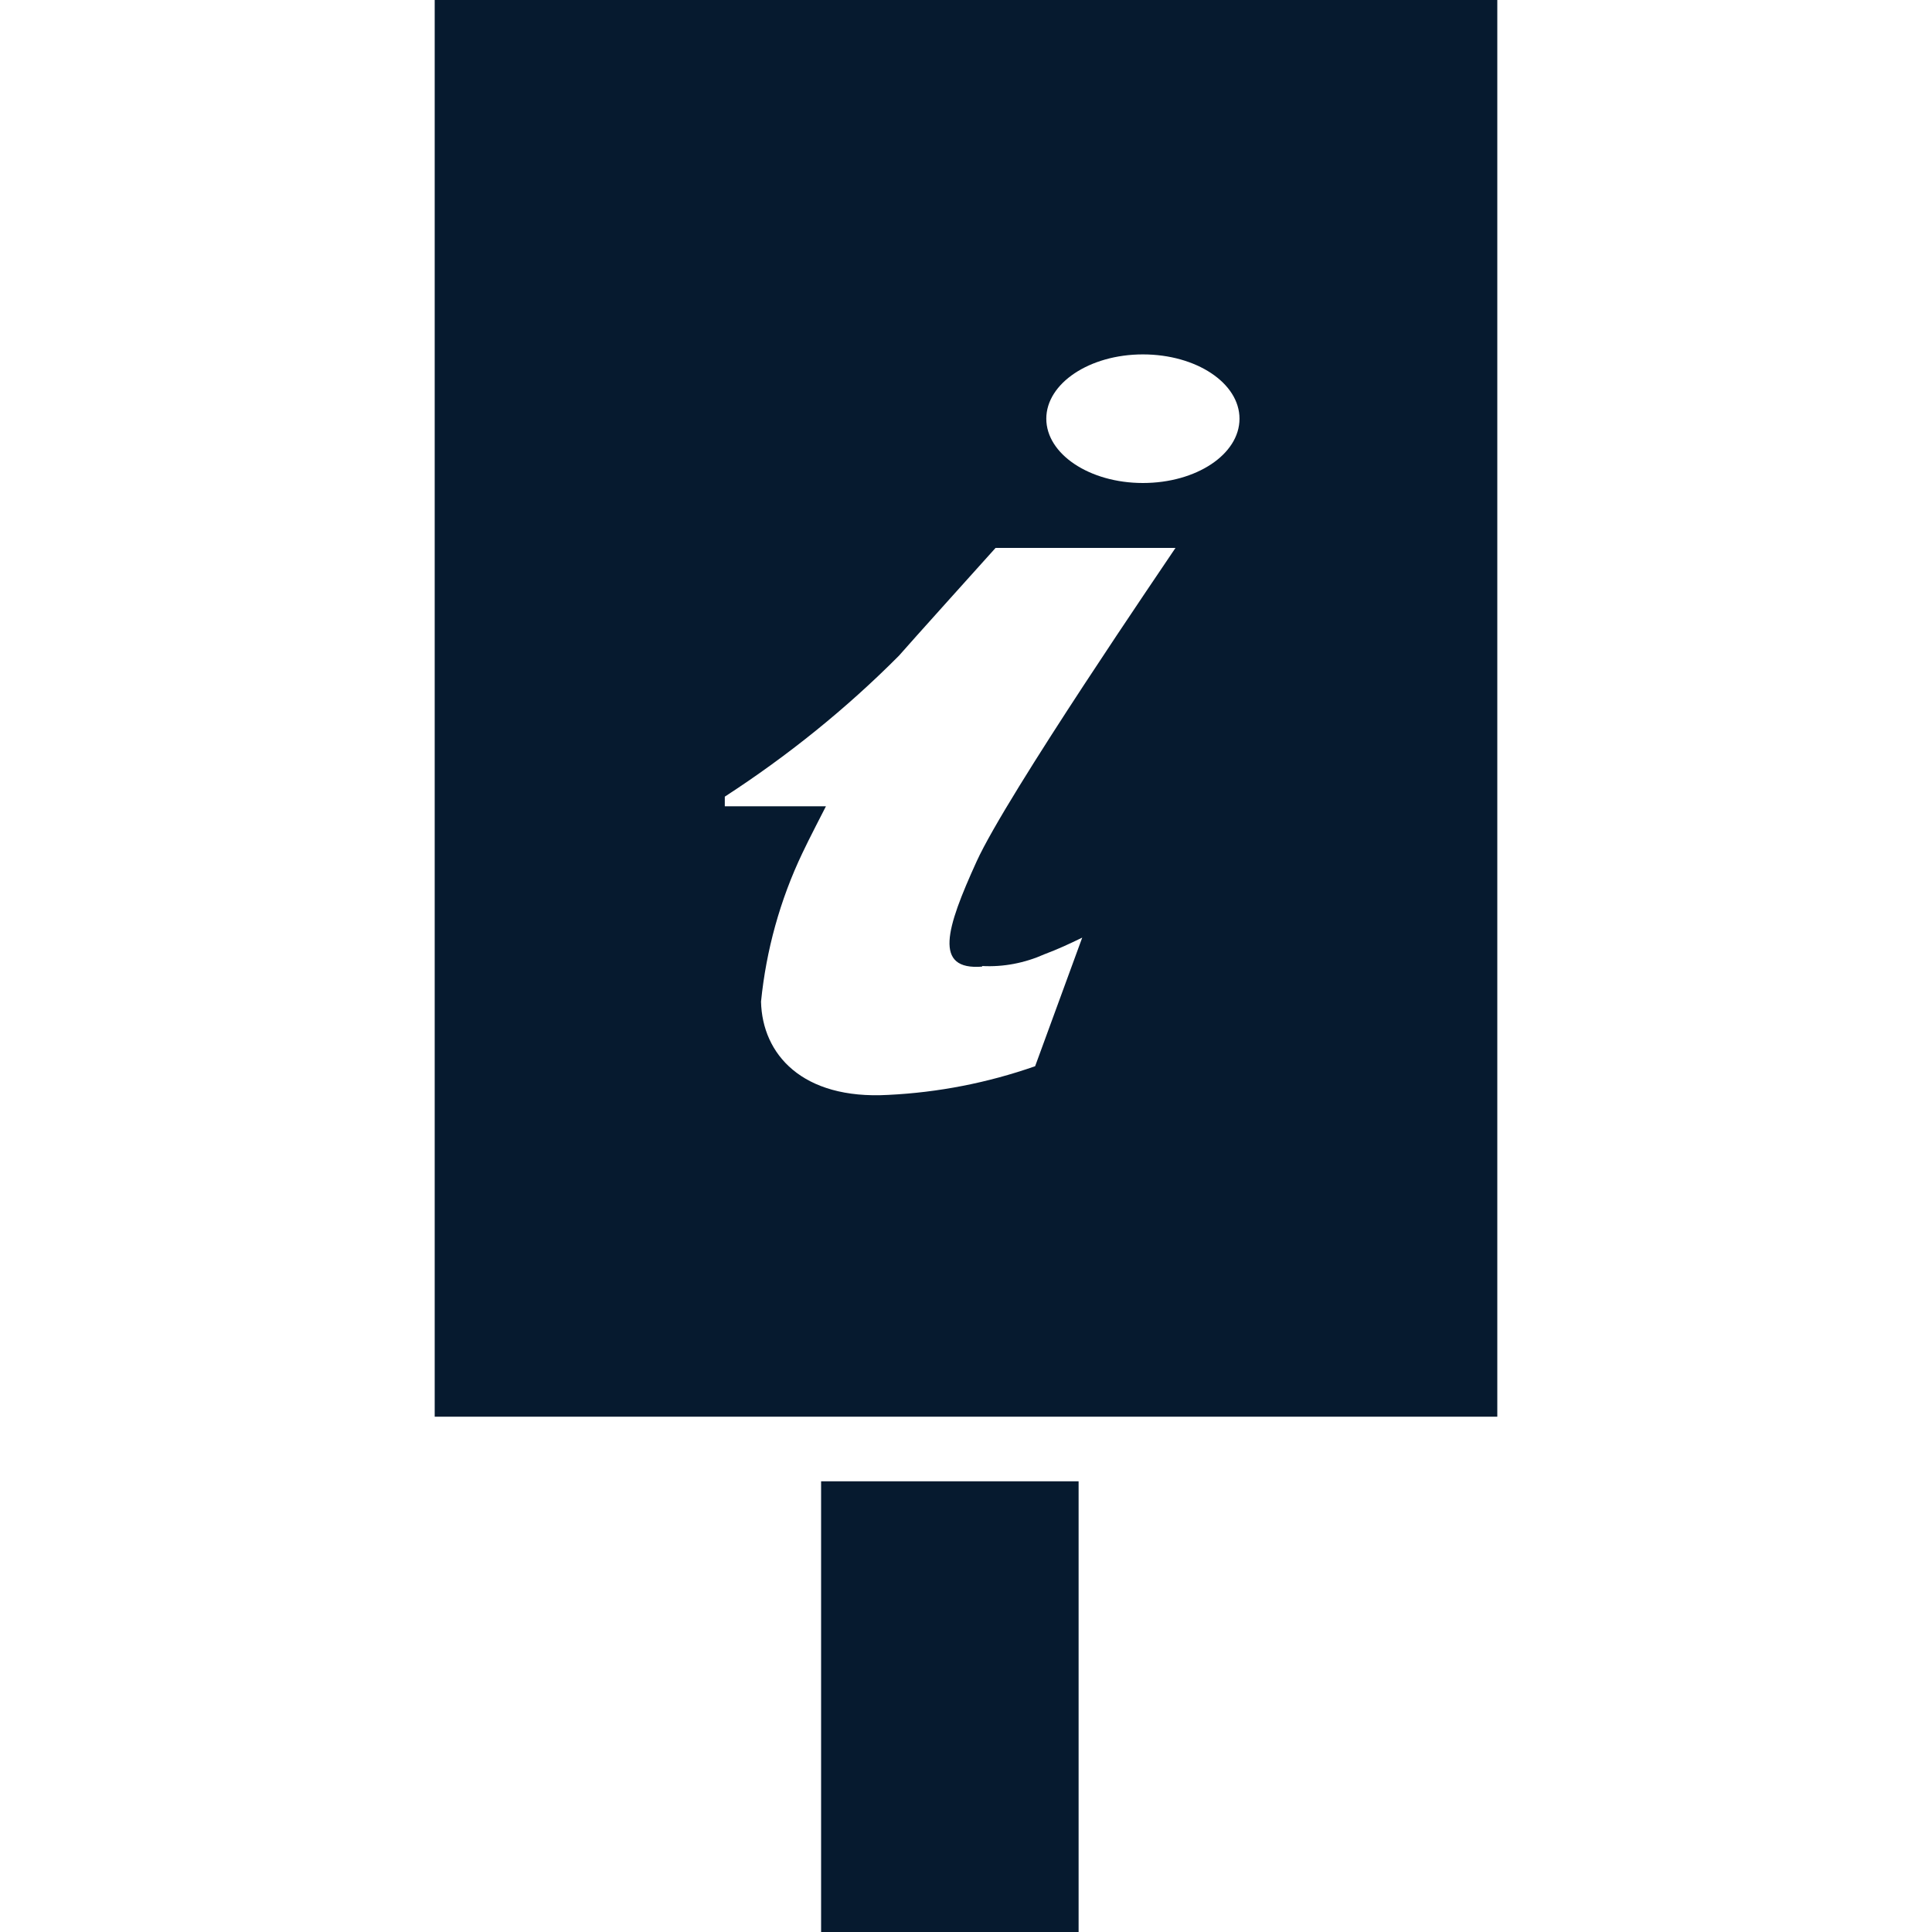 <?xml version="1.0" encoding="UTF-8"?>
<svg id="AC_icons" data-name="AC icons" xmlns="http://www.w3.org/2000/svg" viewBox="0 0 64 64">
  <defs>
    <style>
      .cls-1 {
        fill: #061a2f;
        stroke-width: 0px;
      }
    </style>
  </defs>
  <g id="Informational_icons" data-name="Informational icons">
    <g id="I">
      <g id="interpretation">
        <g id="Interp_sign" data-name="Interp sign">
          <path class="cls-1" d="m14.4,0v46.93h35.2V0H14.4Zm18.13,32c.71.04,1.42-.1,2.07-.39.43-.16.84-.35,1.25-.55l-1.56,4.26c-1.57.55-3.21.87-4.87.95-2.85.16-4.17-1.35-4.21-3.09.17-1.7.63-3.37,1.37-4.92.16-.35.78-1.55.78-1.55h-3.35v-.32c2.08-1.35,4.02-2.91,5.77-4.67.22-.26,3.2-3.57,3.2-3.57h5.96c-.31.47-5.58,8.17-6.59,10.39-1.01,2.22-1.44,3.61.19,3.48Zm5.33-16c-1.77,0-3.2-.96-3.2-2.13s1.43-2.13,3.2-2.13,3.2.95,3.2,2.13-1.43,2.13-3.2,2.13Z"/>
          <rect class="cls-1" x="27.2" y="49.07" width="8.53" height="14.93"/>
        </g>
      </g>
    </g>
  </g>
</svg>